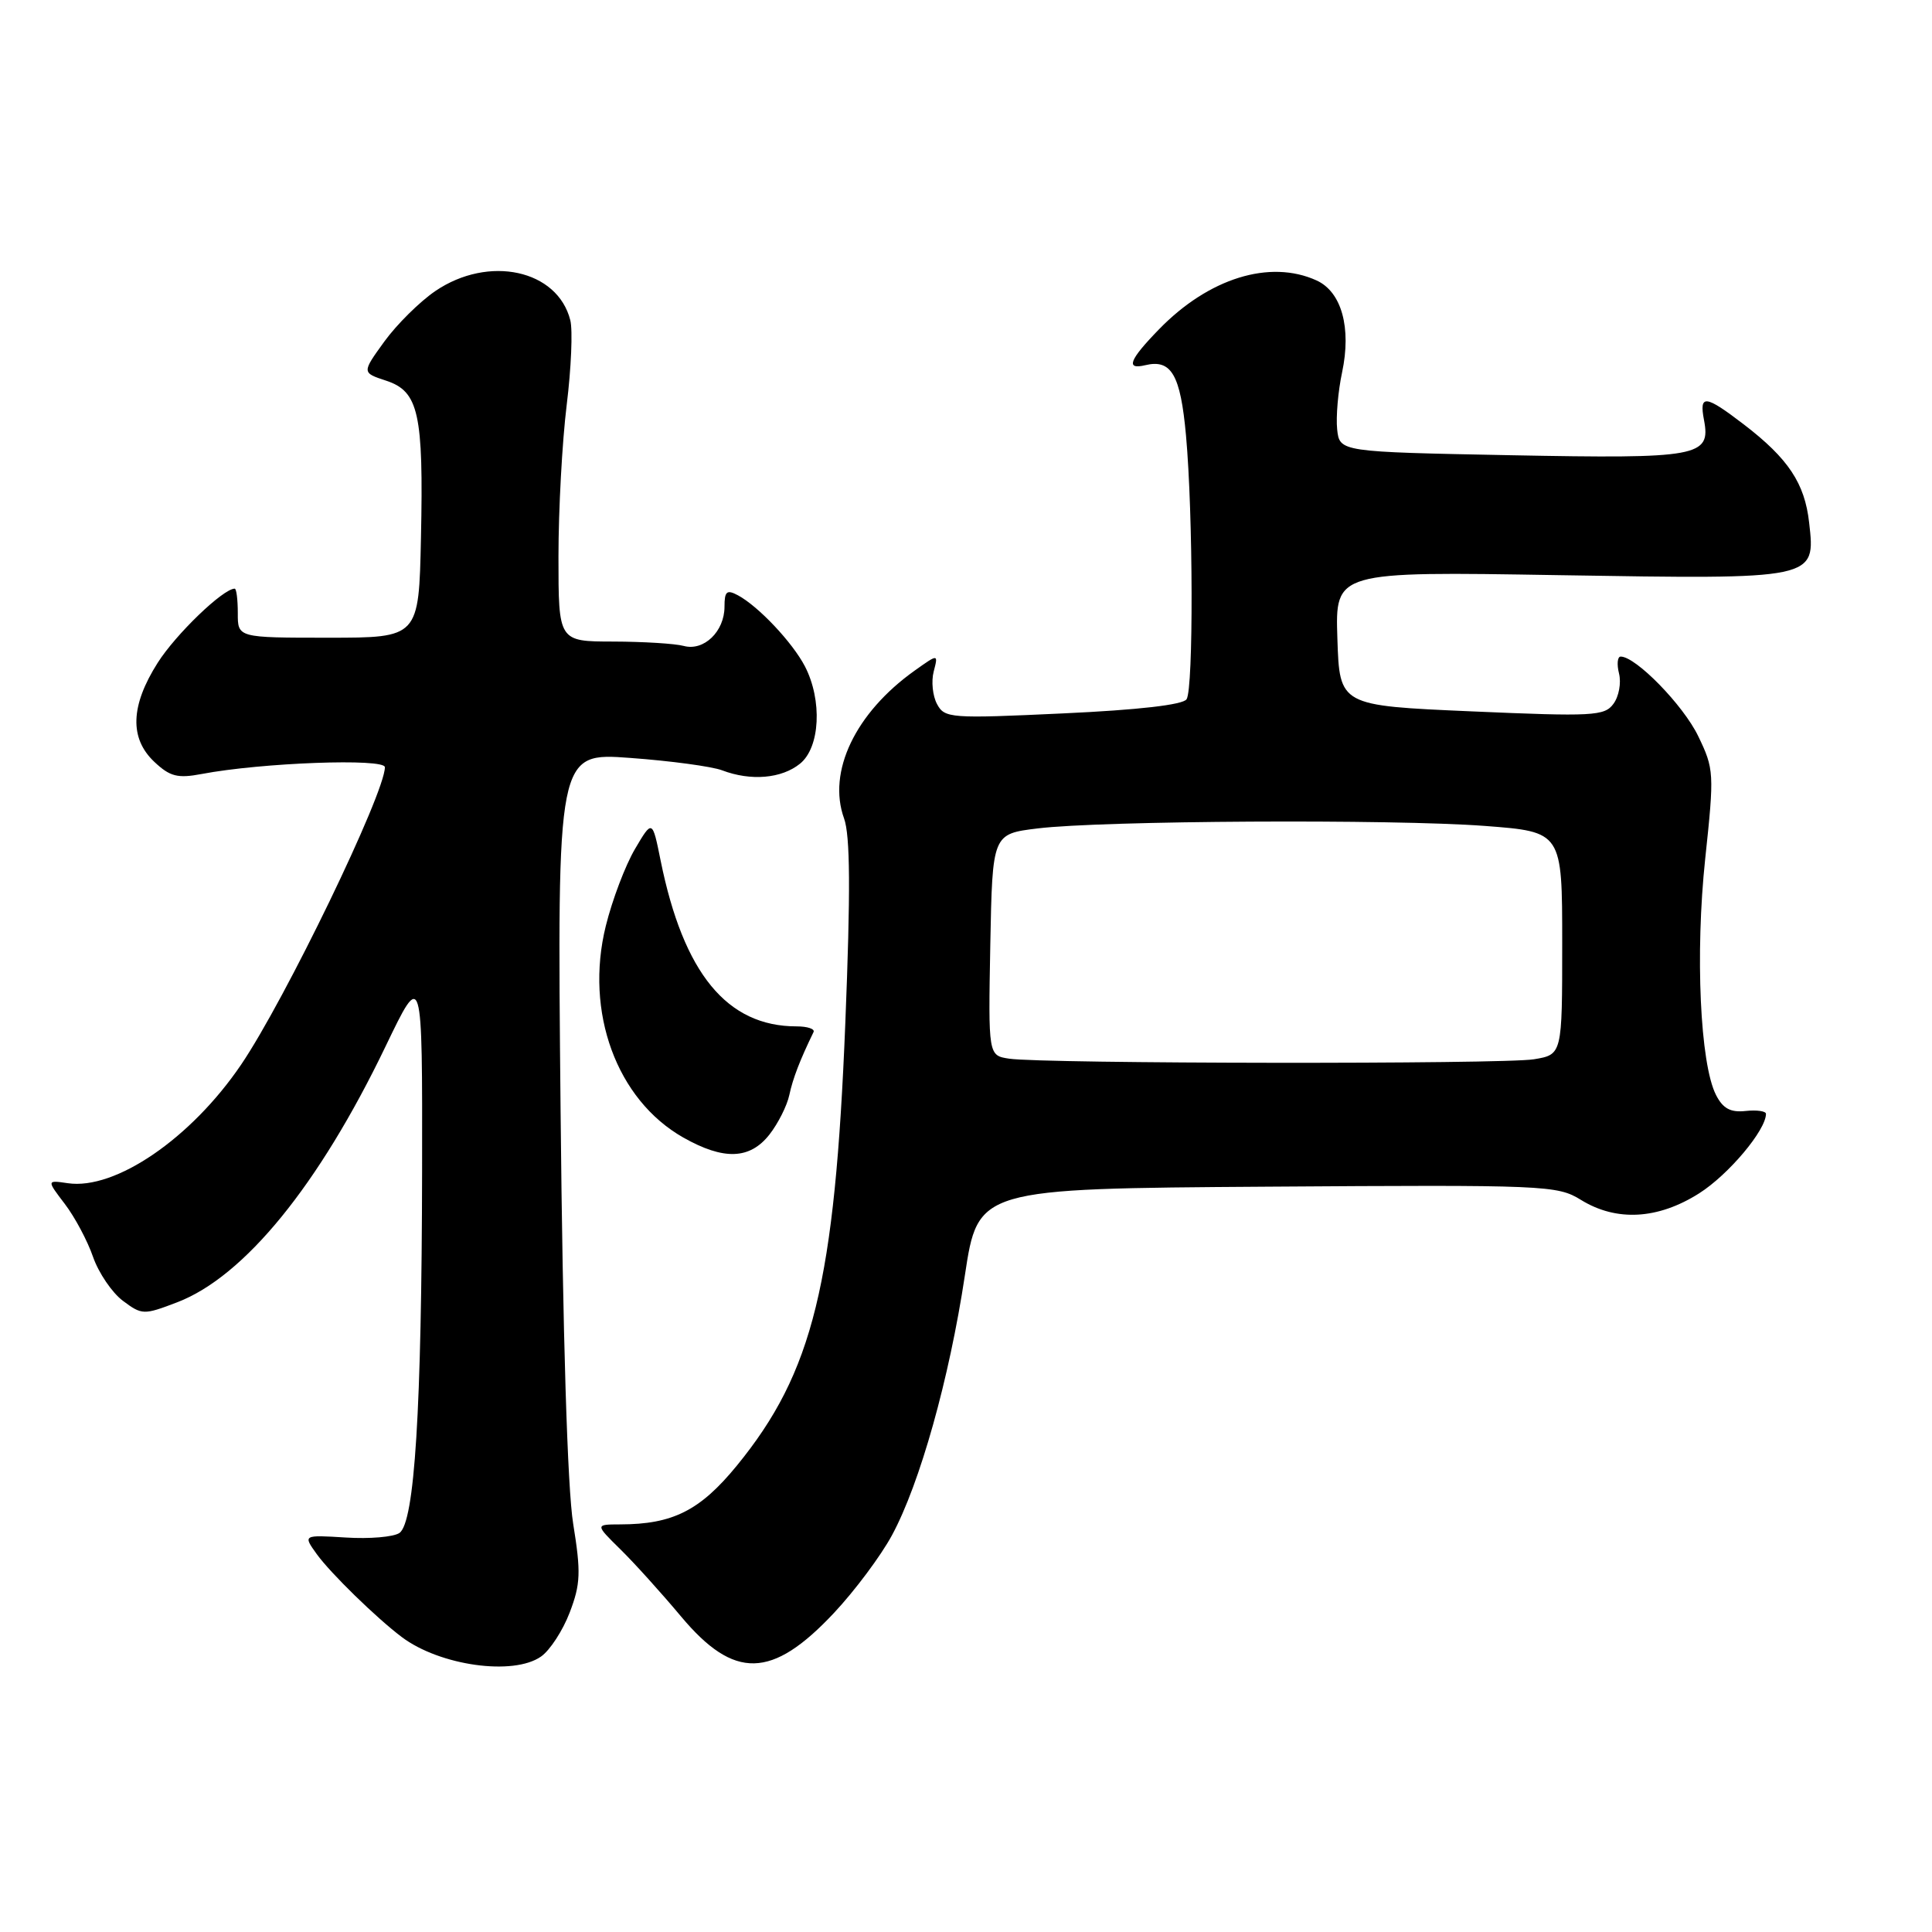 <?xml version="1.0" encoding="UTF-8" standalone="no"?>
<!DOCTYPE svg PUBLIC "-//W3C//DTD SVG 1.1//EN" "http://www.w3.org/Graphics/SVG/1.1/DTD/svg11.dtd" >
<svg xmlns="http://www.w3.org/2000/svg" xmlns:xlink="http://www.w3.org/1999/xlink" version="1.1" viewBox="0 0 256 256">
 <g >
 <path fill="currentColor"
d=" M 71.69 219.50 C 72.87 218.68 74.58 216.05 75.49 213.66 C 76.93 209.89 76.99 208.35 75.95 201.91 C 75.19 197.24 74.57 176.97 74.28 147.11 C 73.82 99.71 73.82 99.71 83.52 100.43 C 88.86 100.82 94.33 101.56 95.68 102.07 C 99.49 103.52 103.57 103.17 106.01 101.19 C 108.67 99.04 108.98 92.80 106.66 88.30 C 105.01 85.13 100.50 80.34 97.78 78.88 C 96.30 78.09 96.00 78.34 96.00 80.39 C 96.00 83.67 93.27 86.31 90.60 85.59 C 89.45 85.28 85.24 85.02 81.25 85.01 C 74.00 85.00 74.00 85.00 74.00 73.75 C 74.00 67.56 74.49 58.52 75.09 53.66 C 75.69 48.80 75.90 43.75 75.57 42.44 C 73.89 35.74 64.76 33.76 57.69 38.56 C 55.62 39.97 52.58 42.98 50.93 45.25 C 47.94 49.38 47.94 49.38 51.16 50.44 C 55.48 51.86 56.13 54.79 55.78 71.25 C 55.50 84.50 55.50 84.50 43.50 84.50 C 31.50 84.50 31.50 84.50 31.51 81.25 C 31.51 79.46 31.33 78.00 31.10 78.00 C 29.57 78.00 23.30 84.03 20.89 87.83 C 17.28 93.52 17.14 97.84 20.46 100.96 C 22.52 102.90 23.54 103.16 26.71 102.56 C 34.64 101.05 51.00 100.45 51.00 101.66 C 51.00 105.12 37.76 132.51 31.95 141.07 C 25.32 150.84 15.28 157.71 8.98 156.78 C 6.18 156.37 6.18 156.37 8.59 159.53 C 9.91 161.26 11.60 164.42 12.33 166.55 C 13.07 168.67 14.85 171.29 16.28 172.36 C 18.81 174.25 19.04 174.26 23.48 172.56 C 32.37 169.16 42.25 157.04 51.09 138.65 C 55.97 128.50 55.97 128.50 55.93 155.00 C 55.88 186.76 54.94 201.77 52.92 203.13 C 52.14 203.66 48.94 203.93 45.82 203.73 C 40.14 203.38 40.14 203.38 41.98 205.94 C 43.81 208.47 49.87 214.38 53.24 216.92 C 58.28 220.71 68.02 222.08 71.69 219.50 Z  M 110.50 213.73 C 113.25 210.80 116.71 206.17 118.19 203.43 C 121.89 196.59 125.78 182.72 127.85 169.00 C 129.59 157.50 129.59 157.50 167.91 157.24 C 204.80 156.99 206.35 157.05 209.48 158.99 C 214.18 161.89 219.68 161.59 225.15 158.12 C 229.04 155.65 234.00 149.75 234.00 147.59 C 234.00 147.23 232.79 147.05 231.31 147.21 C 229.30 147.43 228.30 146.89 227.38 145.09 C 225.27 140.95 224.61 126.37 225.95 113.78 C 227.16 102.43 227.13 101.90 225.01 97.52 C 223.04 93.44 216.76 87.00 214.75 87.00 C 214.32 87.00 214.22 88.01 214.53 89.25 C 214.84 90.49 214.51 92.29 213.79 93.26 C 212.61 94.88 211.08 94.96 195.00 94.26 C 177.50 93.50 177.50 93.50 177.21 84.61 C 176.92 75.72 176.92 75.72 206.45 76.21 C 240.73 76.77 240.58 76.81 239.72 69.25 C 239.14 64.04 236.96 60.76 231.08 56.25 C 225.94 52.31 225.13 52.22 225.79 55.66 C 226.71 60.51 225.09 60.80 200.22 60.32 C 177.50 59.88 177.50 59.88 177.18 56.88 C 177.01 55.23 177.30 51.84 177.83 49.36 C 179.09 43.43 177.77 38.67 174.45 37.16 C 168.26 34.34 160.15 36.86 153.56 43.65 C 149.62 47.70 149.12 49.02 151.75 48.39 C 155.21 47.56 156.42 49.64 157.15 57.69 C 158.10 68.13 158.15 91.21 157.23 92.65 C 156.77 93.39 150.83 94.07 140.85 94.53 C 125.92 95.23 125.16 95.17 124.16 93.29 C 123.58 92.21 123.38 90.27 123.72 88.98 C 124.33 86.63 124.33 86.63 121.21 88.85 C 113.34 94.45 109.61 102.26 111.84 108.44 C 112.66 110.71 112.71 118.09 112.01 135.53 C 110.63 170.05 107.73 181.86 97.63 194.21 C 92.76 200.16 89.14 201.98 82.18 201.99 C 78.86 202.00 78.86 202.00 82.18 205.27 C 84.01 207.06 87.64 211.08 90.25 214.20 C 97.29 222.60 102.28 222.49 110.50 213.73 Z  M 101.95 150.34 C 103.10 148.87 104.29 146.51 104.59 145.09 C 105.06 142.89 105.99 140.48 107.80 136.75 C 108.00 136.34 106.99 136.00 105.55 136.00 C 96.33 136.00 90.57 128.98 87.54 114.05 C 86.44 108.59 86.44 108.59 84.13 112.51 C 82.86 114.67 81.12 119.25 80.27 122.70 C 77.45 134.11 81.71 145.72 90.54 150.73 C 95.90 153.76 99.35 153.64 101.95 150.34 Z  M 133.72 140.28 C 130.95 139.86 130.95 139.86 131.22 125.18 C 131.50 110.50 131.50 110.50 137.50 109.77 C 146.00 108.73 184.55 108.52 196.75 109.44 C 207.00 110.22 207.00 110.22 207.00 124.98 C 207.00 139.74 207.00 139.74 203.25 140.36 C 199.17 141.03 138.25 140.96 133.72 140.28 Z "/>
</g>
</svg>